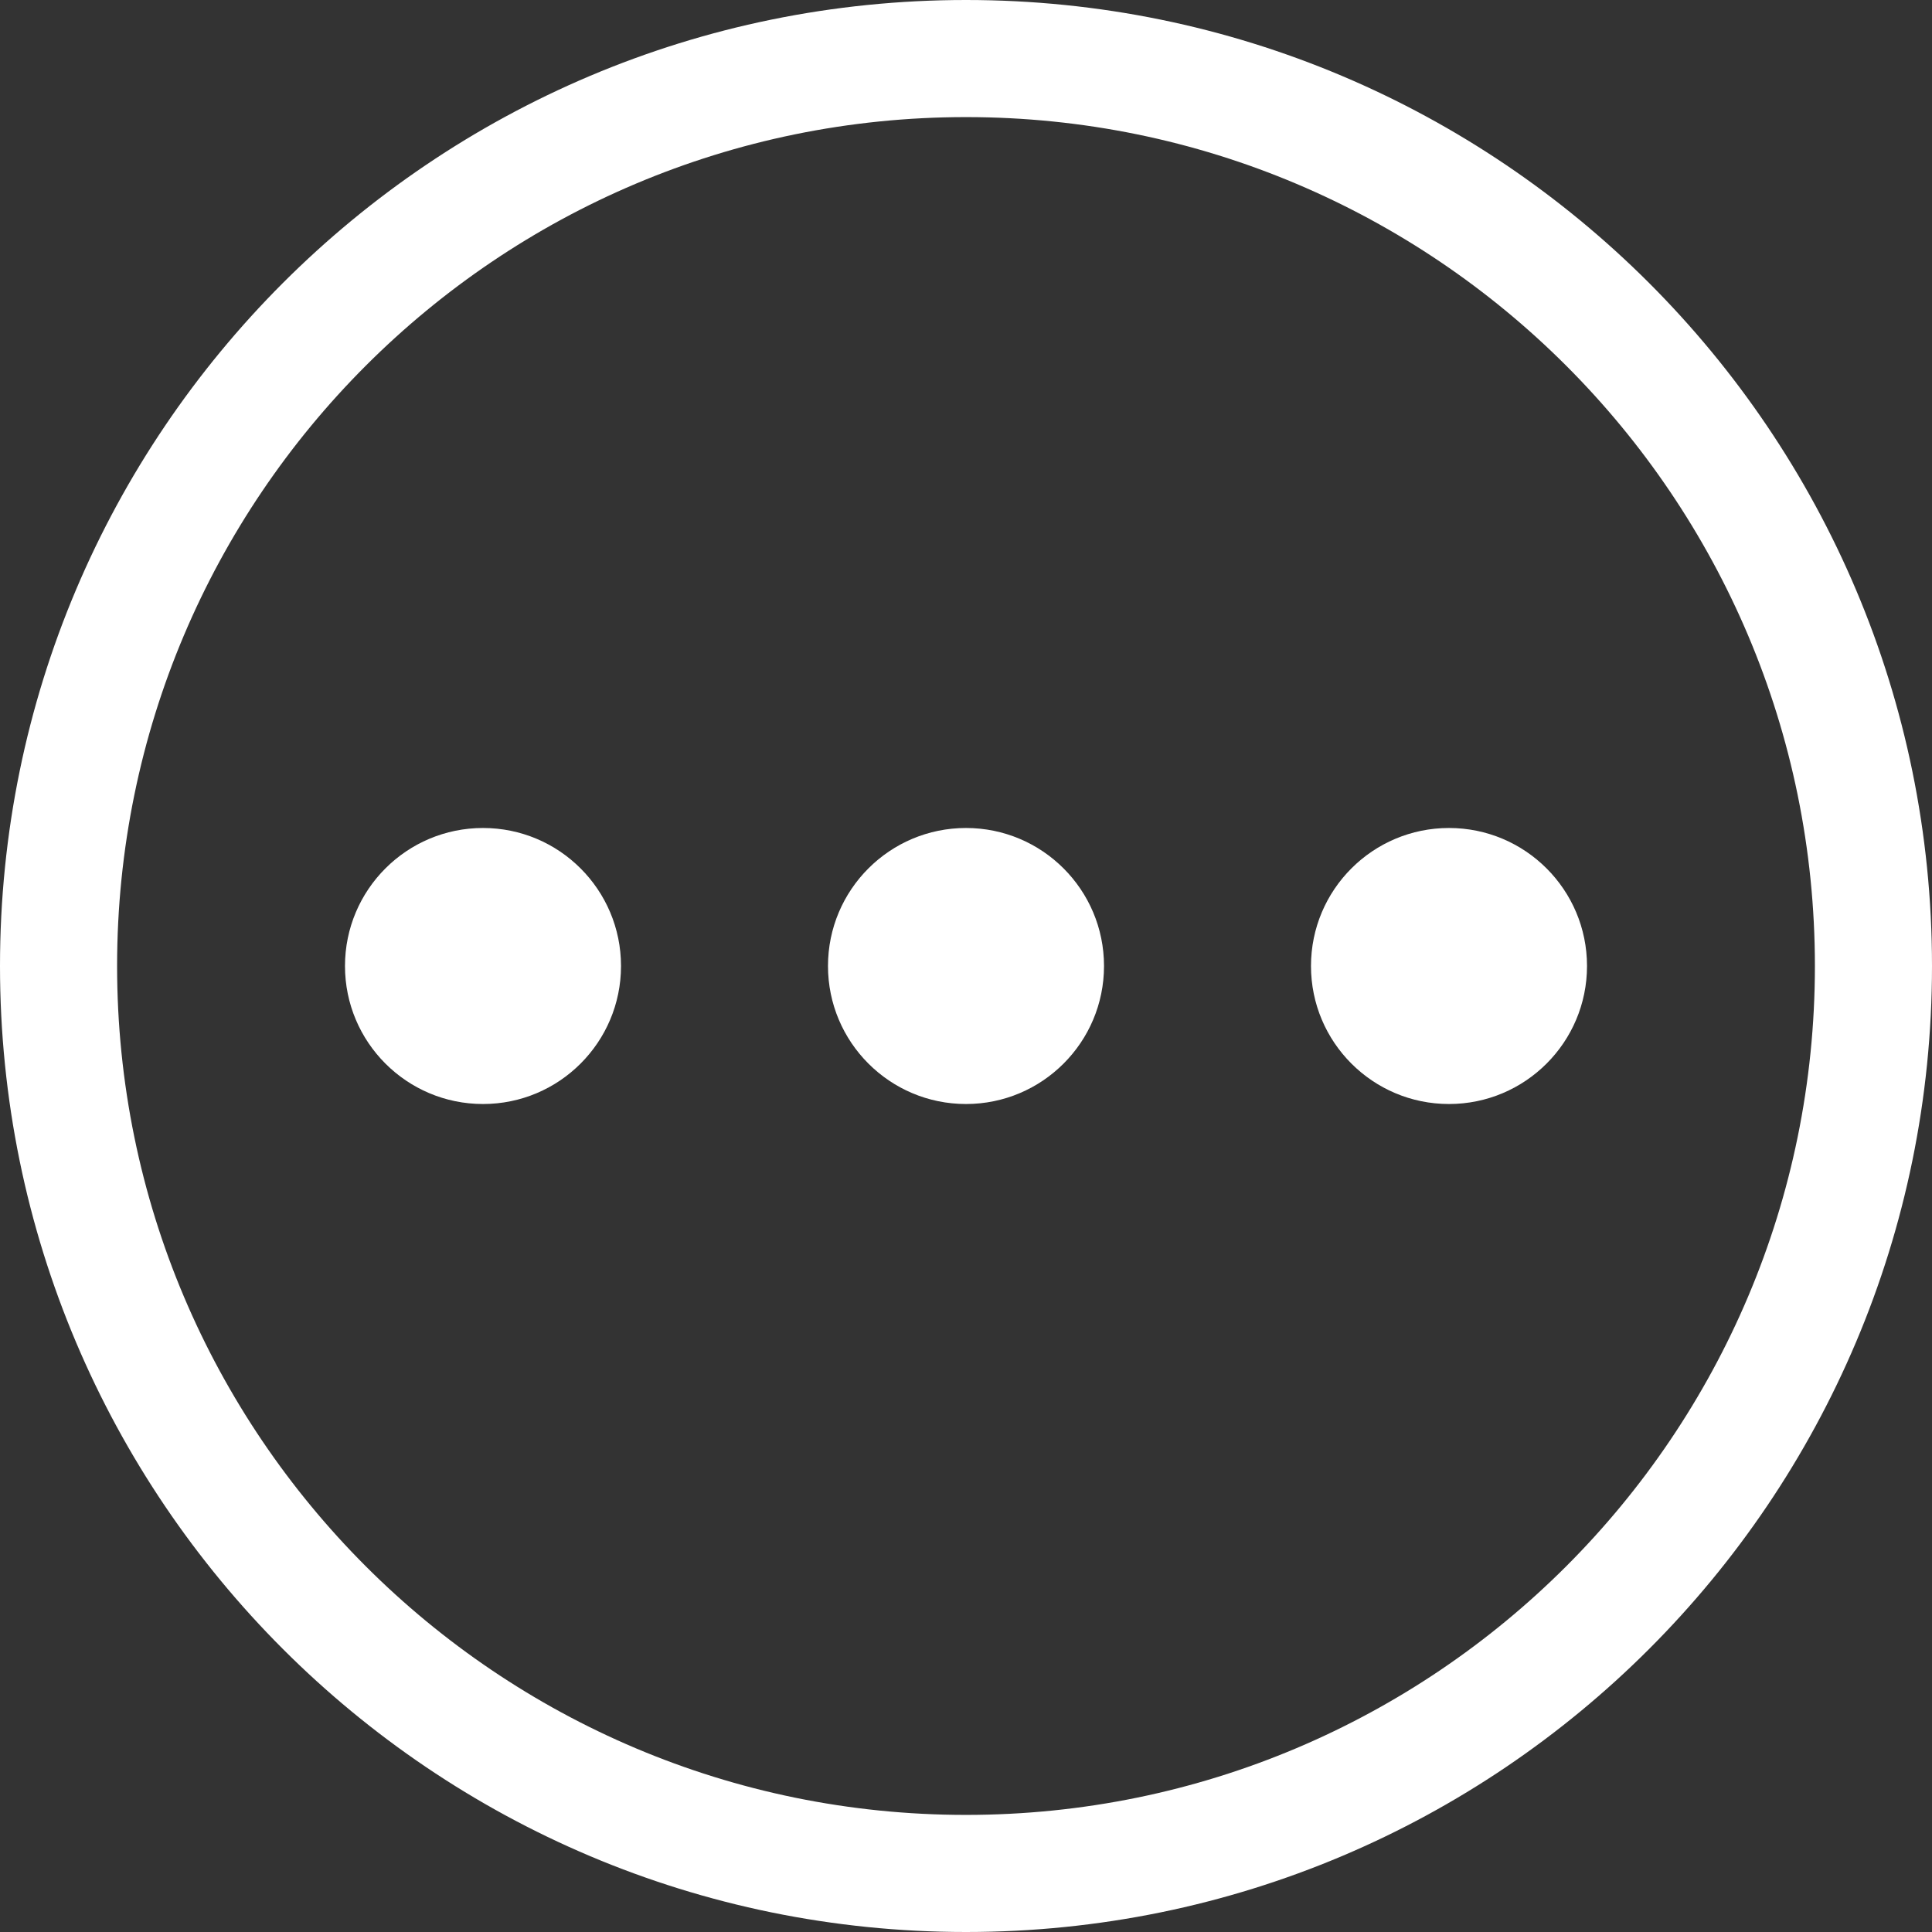 <svg width="23" height="23" viewBox="0 0 23 23" fill="none" xmlns="http://www.w3.org/2000/svg">
<rect x="0" y="0" width="23" height="23" fill="#333333" stroke="none"/>
<g opacity="1">
<g opacity="1">
<path fill-rule="evenodd" clip-rule="evenodd" d="M11.5 21.606C17.081 21.606 21.606 17.081 21.606 11.5C21.606 5.919 17.081 1.394 11.5 1.394C5.919 1.394 1.394 5.919 1.394 11.5C1.394 17.081 5.919 21.606 11.5 21.606ZM11.5 23C17.851 23 23 17.851 23 11.5C23 5.149 17.851 0 11.5 0C5.149 0 0 5.149 0 11.5C0 17.851 5.149 23 11.5 23Z" fill="white"/>
</g>
<circle opacity="1" cx="5.75" cy="11.5" r="1.643" fill="white"/>
<circle opacity="1" cx="11.5" cy="11.5" r="1.643" fill="white"/>
<circle opacity="1" cx="17.25" cy="11.5" r="1.643" fill="white"/>
</g>
</svg>
